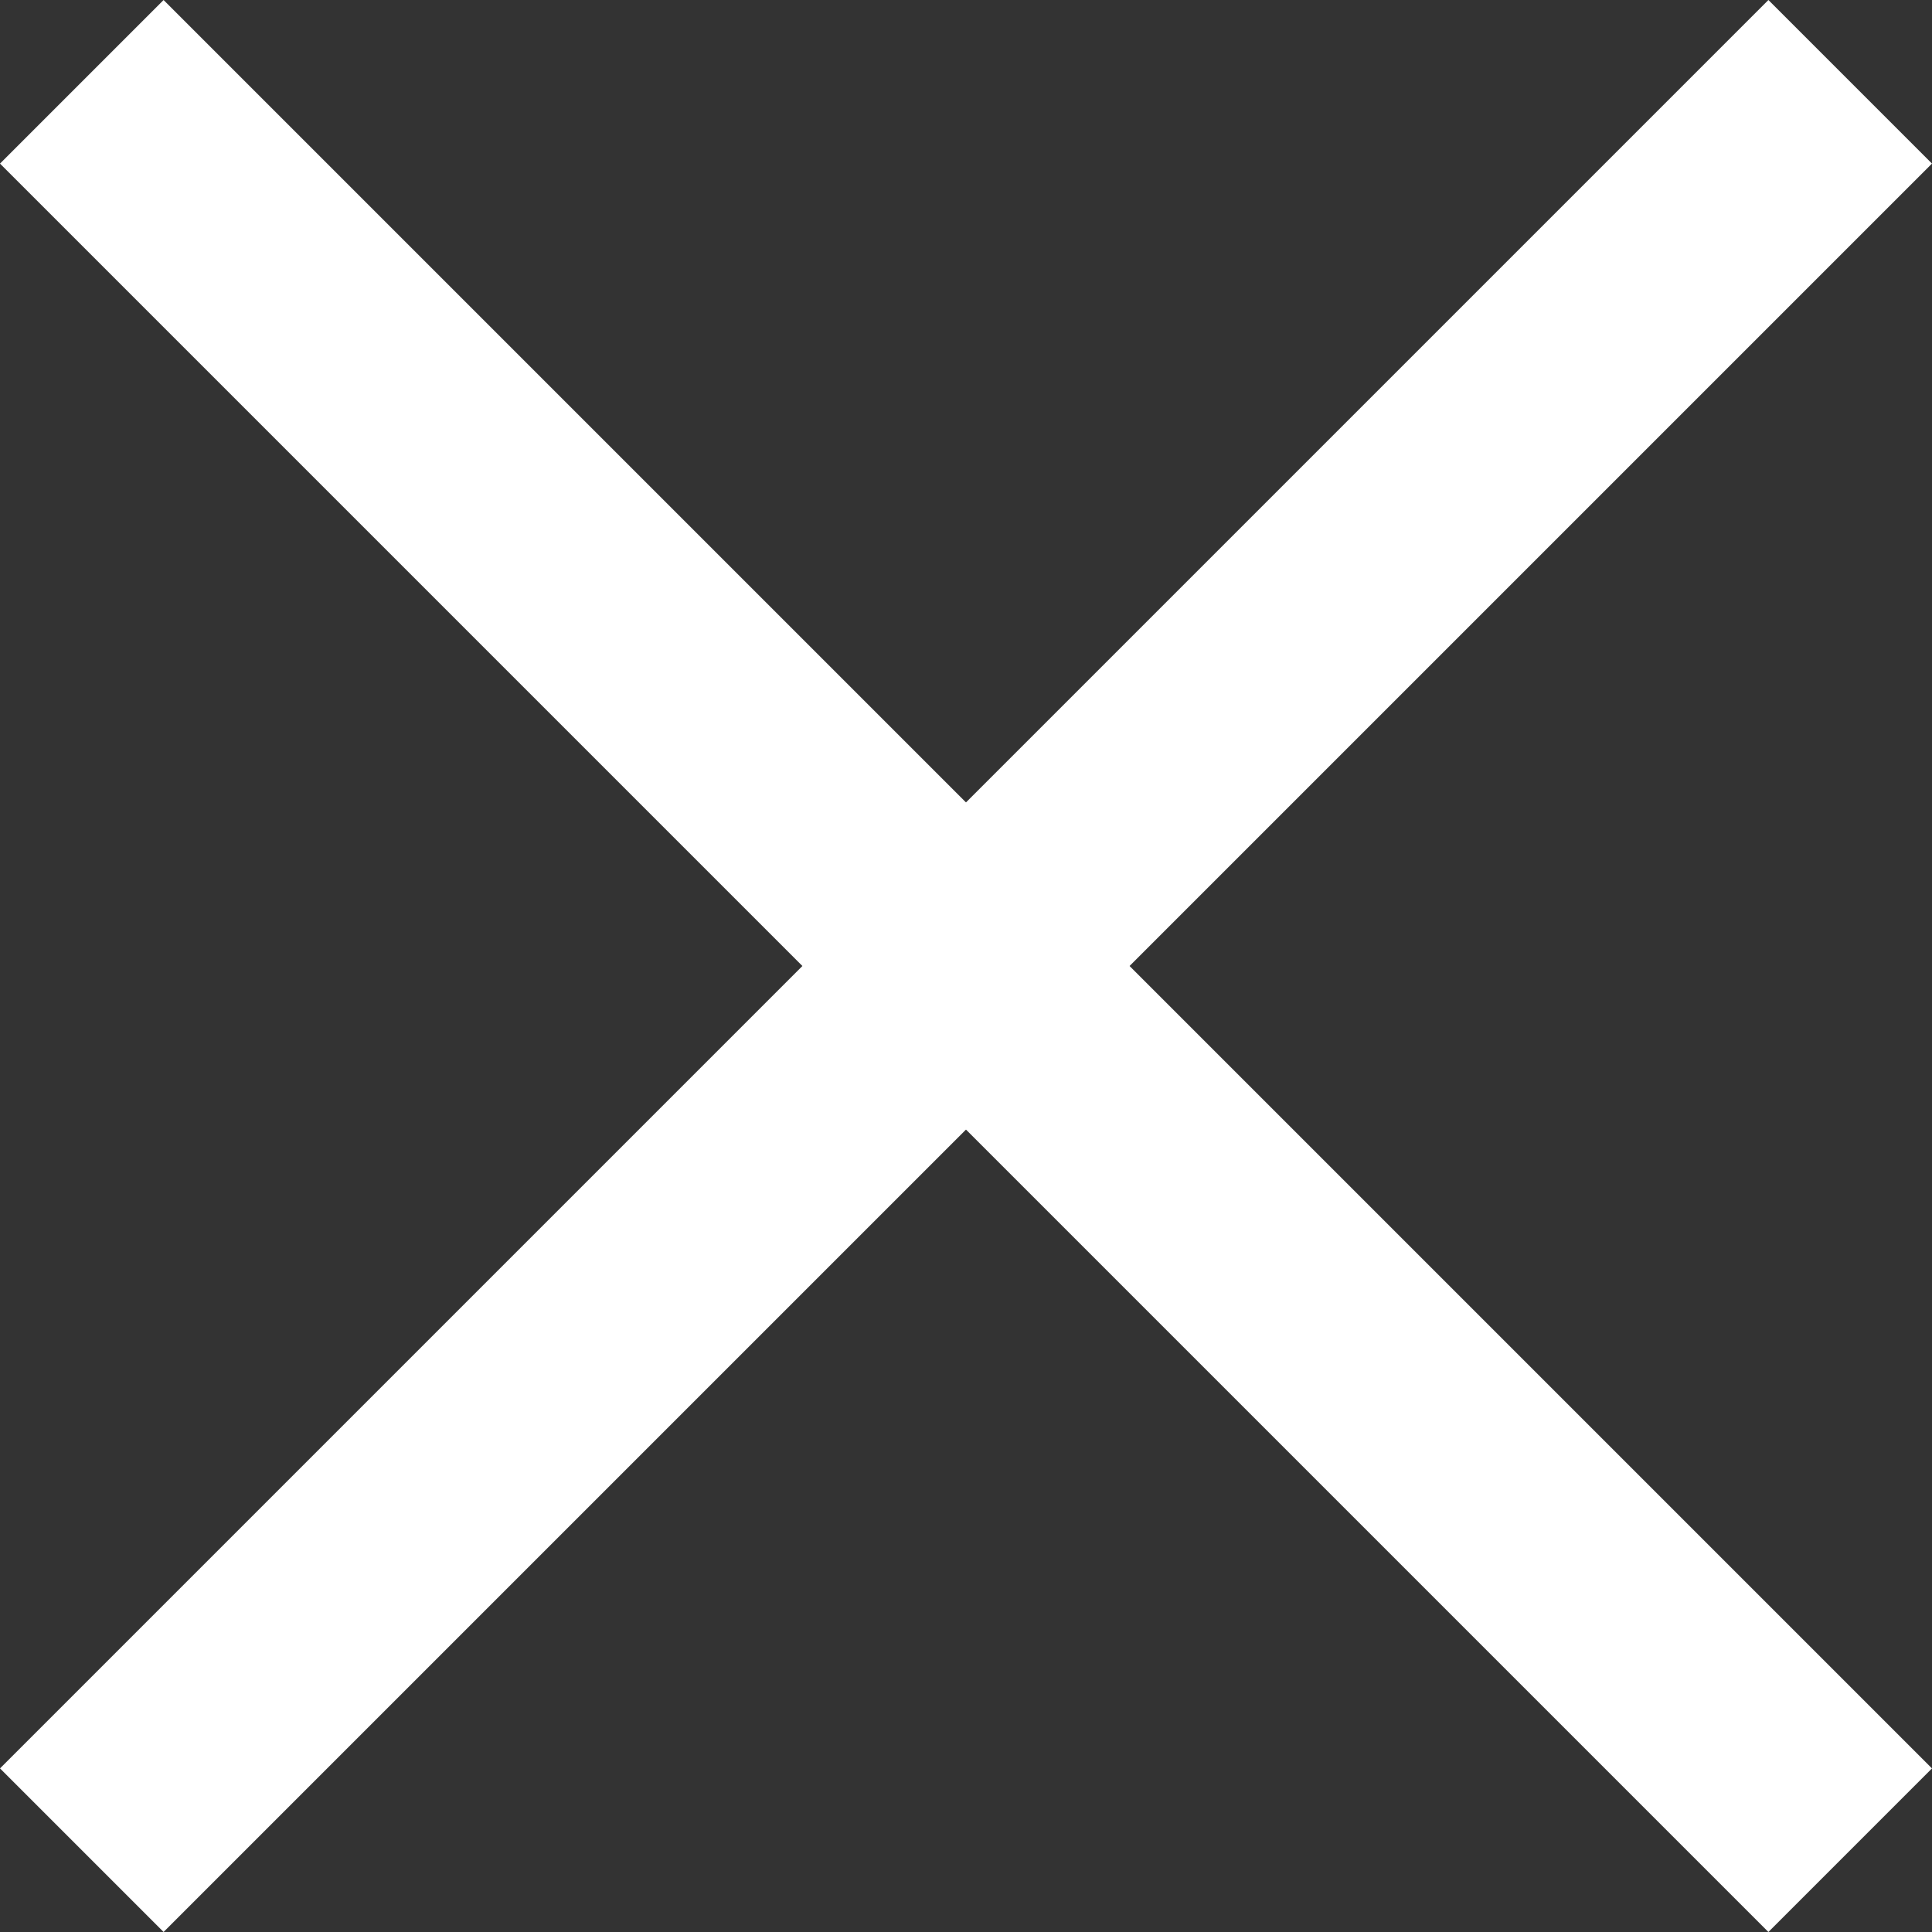 <svg id="Слой_1" data-name="Слой 1" xmlns="http://www.w3.org/2000/svg" width="29.906" height="29.906" viewBox="0 0 29.906 29.906"><rect x="0" y="0" width="29.906" height="29.906" fill="#333333" stroke="none"/><defs><style>.cls-1{fill:#fff;}</style></defs><title>Безымянный-13</title><rect class="cls-1" x="-4.356" y="13.229" width="38.712" height="3.581" transform="translate(-6.274 14.939) rotate(-45)"/><rect class="cls-1" x="-4.356" y="13.229" width="38.712" height="3.581" transform="translate(14.939 36.18) rotate(-135)"/></svg>
